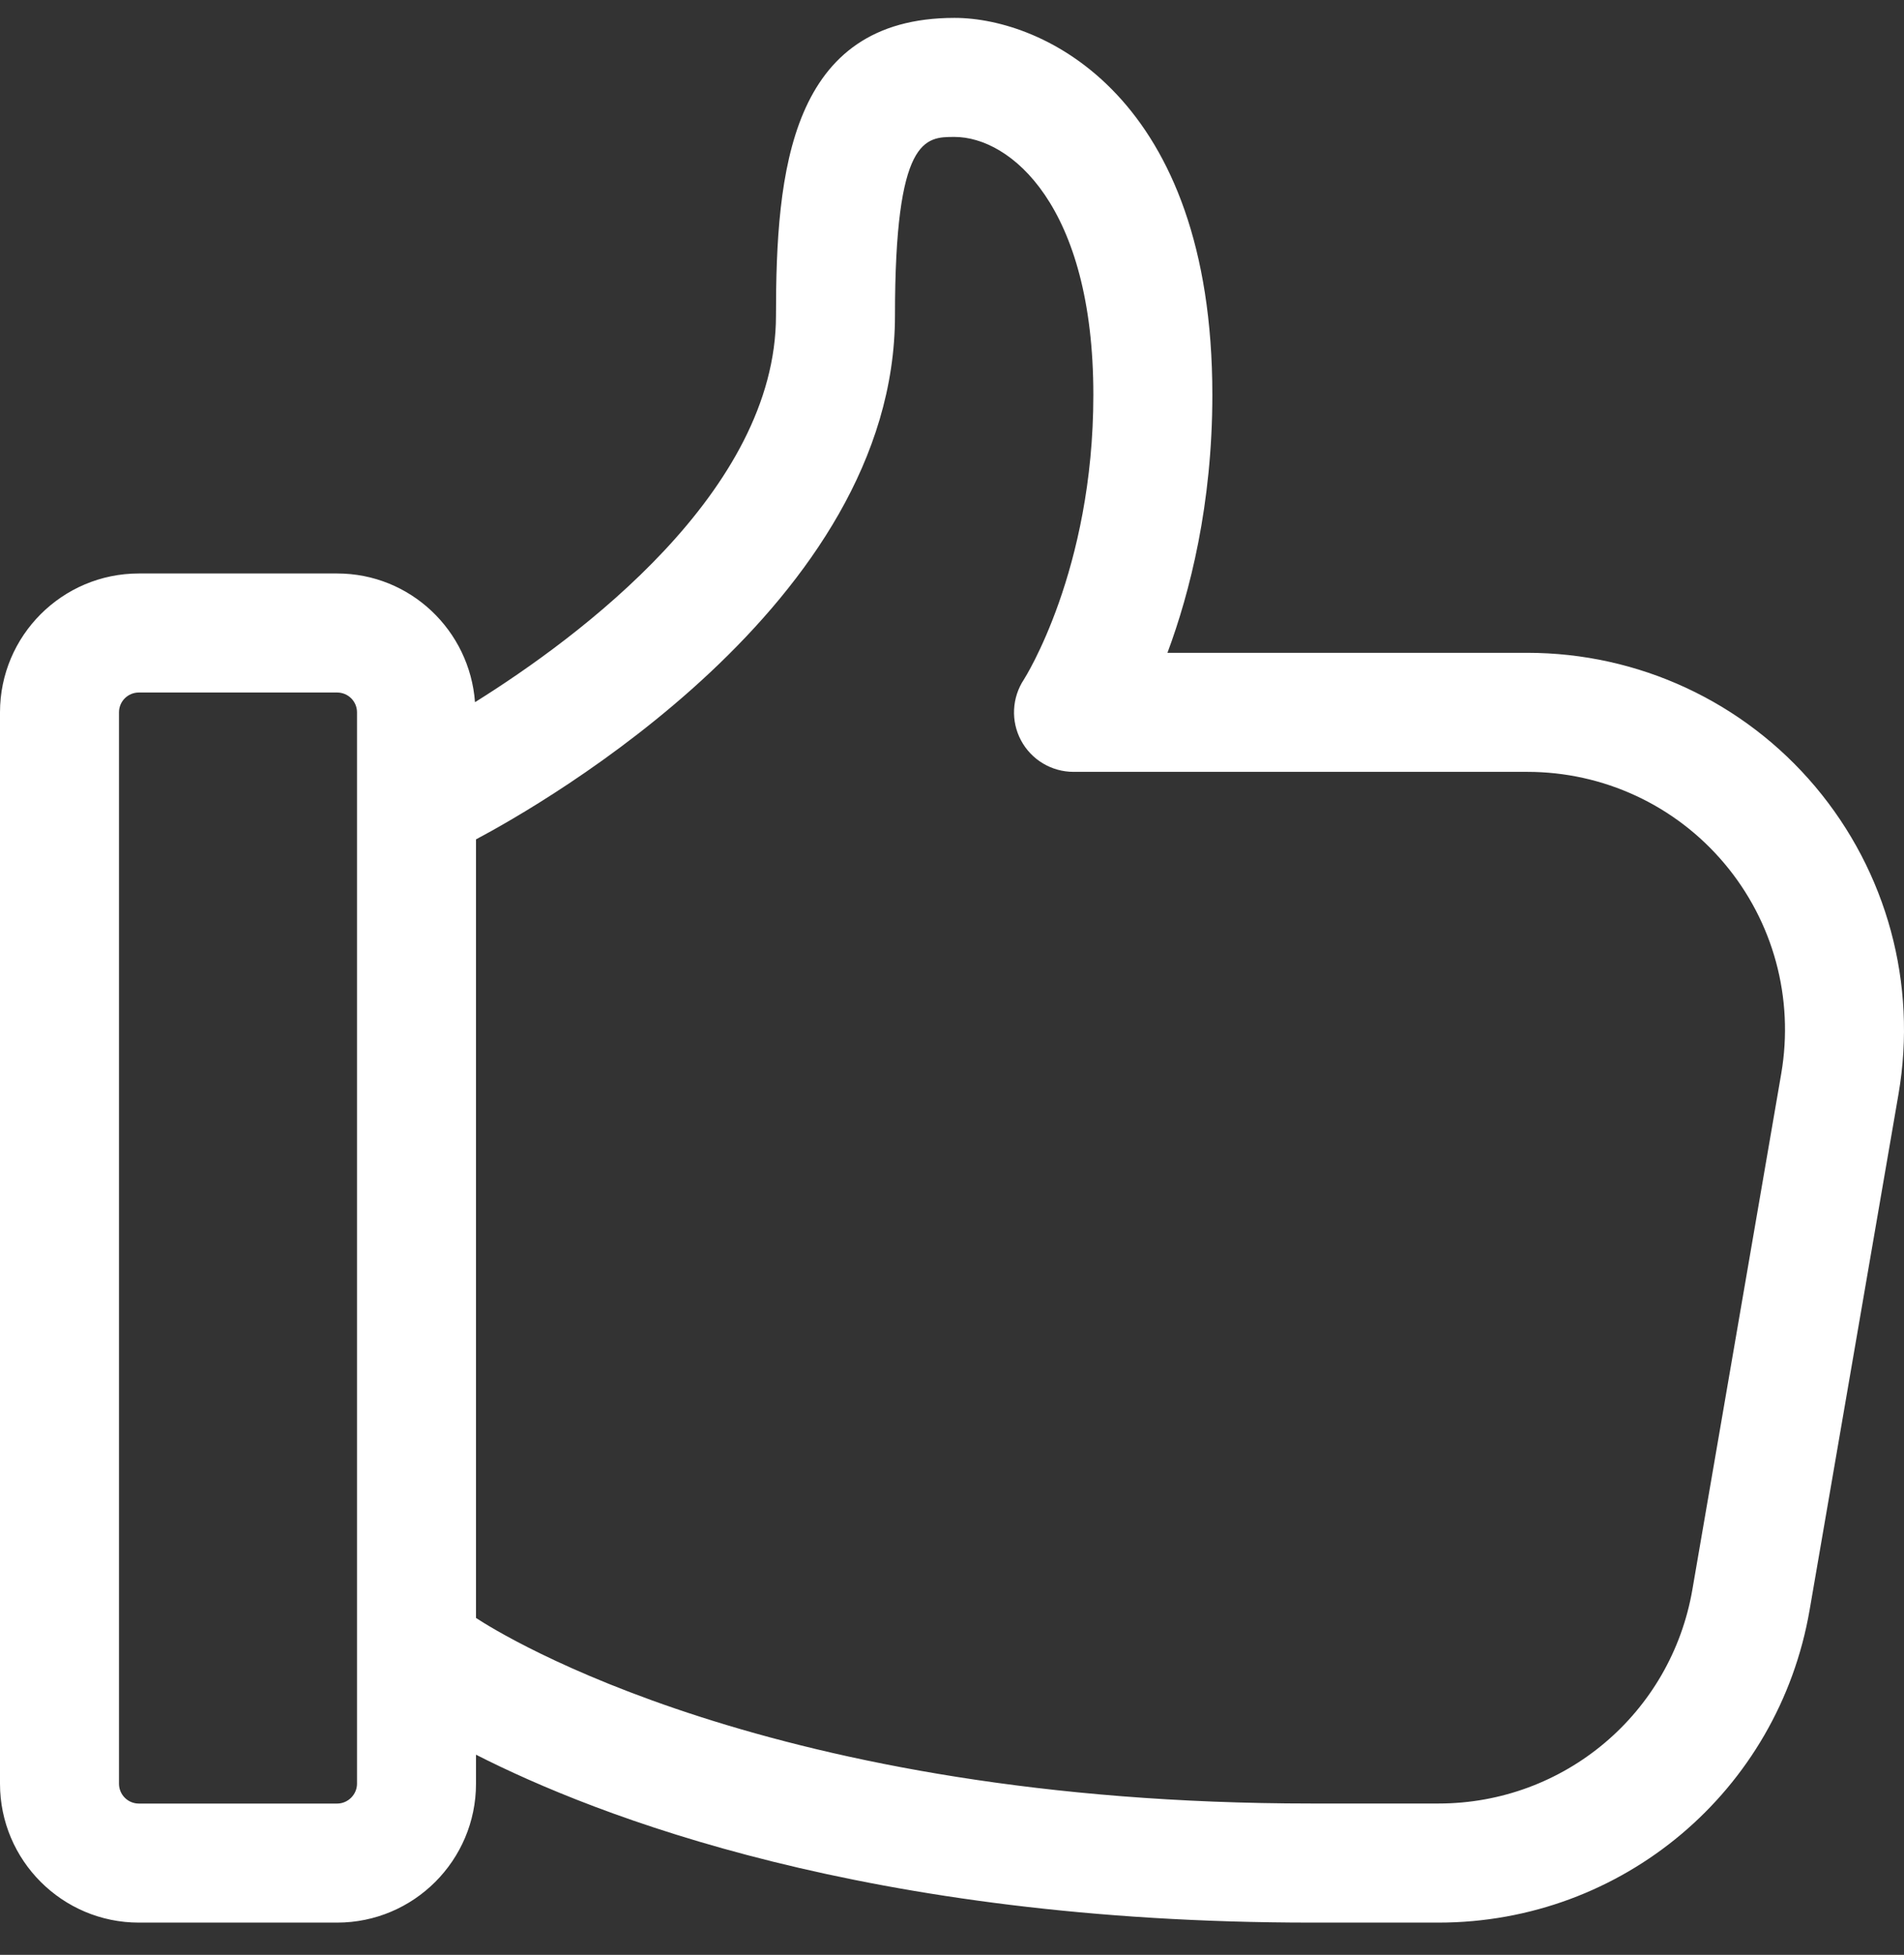 <svg width="38" height="39" viewBox="0 0 38 39" fill="none" xmlns="http://www.w3.org/2000/svg">
<rect x="0" y="0" width="38" height="39" fill="#333333" stroke="none"/>
<path d="M2.771 38.357H6.729C8.257 38.357 9.5 37.114 9.5 35.586V35.007C11.894 36.226 17.332 38.357 26.175 38.357H28.709C32.379 38.357 35.495 35.732 36.117 32.116L37.891 21.824C38.267 19.628 37.661 17.395 36.23 15.695C34.8 13.998 32.703 13.024 30.482 13.024H23.3C23.748 11.82 24.196 10.066 24.196 7.878C24.196 1.929 20.829 0.357 19.05 0.357C15.763 0.357 15.487 3.423 15.487 6.295C15.487 9.8 11.556 12.713 9.48 14.009C9.374 12.577 8.188 11.441 6.729 11.441H2.771C1.243 11.441 0 12.683 0 14.211V35.586C0 37.114 1.243 38.357 2.771 38.357ZM17.862 6.295C17.862 2.732 18.465 2.732 19.05 2.732C20.165 2.732 21.821 4.103 21.821 7.878C21.821 11.387 20.446 13.537 20.437 13.553C20.195 13.917 20.171 14.386 20.378 14.772C20.584 15.158 20.988 15.399 21.425 15.399H30.482C32.002 15.399 33.435 16.064 34.413 17.224C35.394 18.387 35.808 19.916 35.55 21.419L33.777 31.71C33.351 34.184 31.22 35.981 28.709 35.981H26.175C15.403 35.982 10.007 32.613 9.5 32.279V16.746C10.819 16.046 17.862 12.041 17.862 6.295ZM2.375 14.211C2.375 13.993 2.552 13.816 2.771 13.816H6.729C6.948 13.816 7.125 13.993 7.125 14.211V35.586C7.125 35.802 6.945 35.982 6.729 35.982H2.771C2.552 35.982 2.375 35.805 2.375 35.586V14.211Z" fill="white"/>
</svg>
